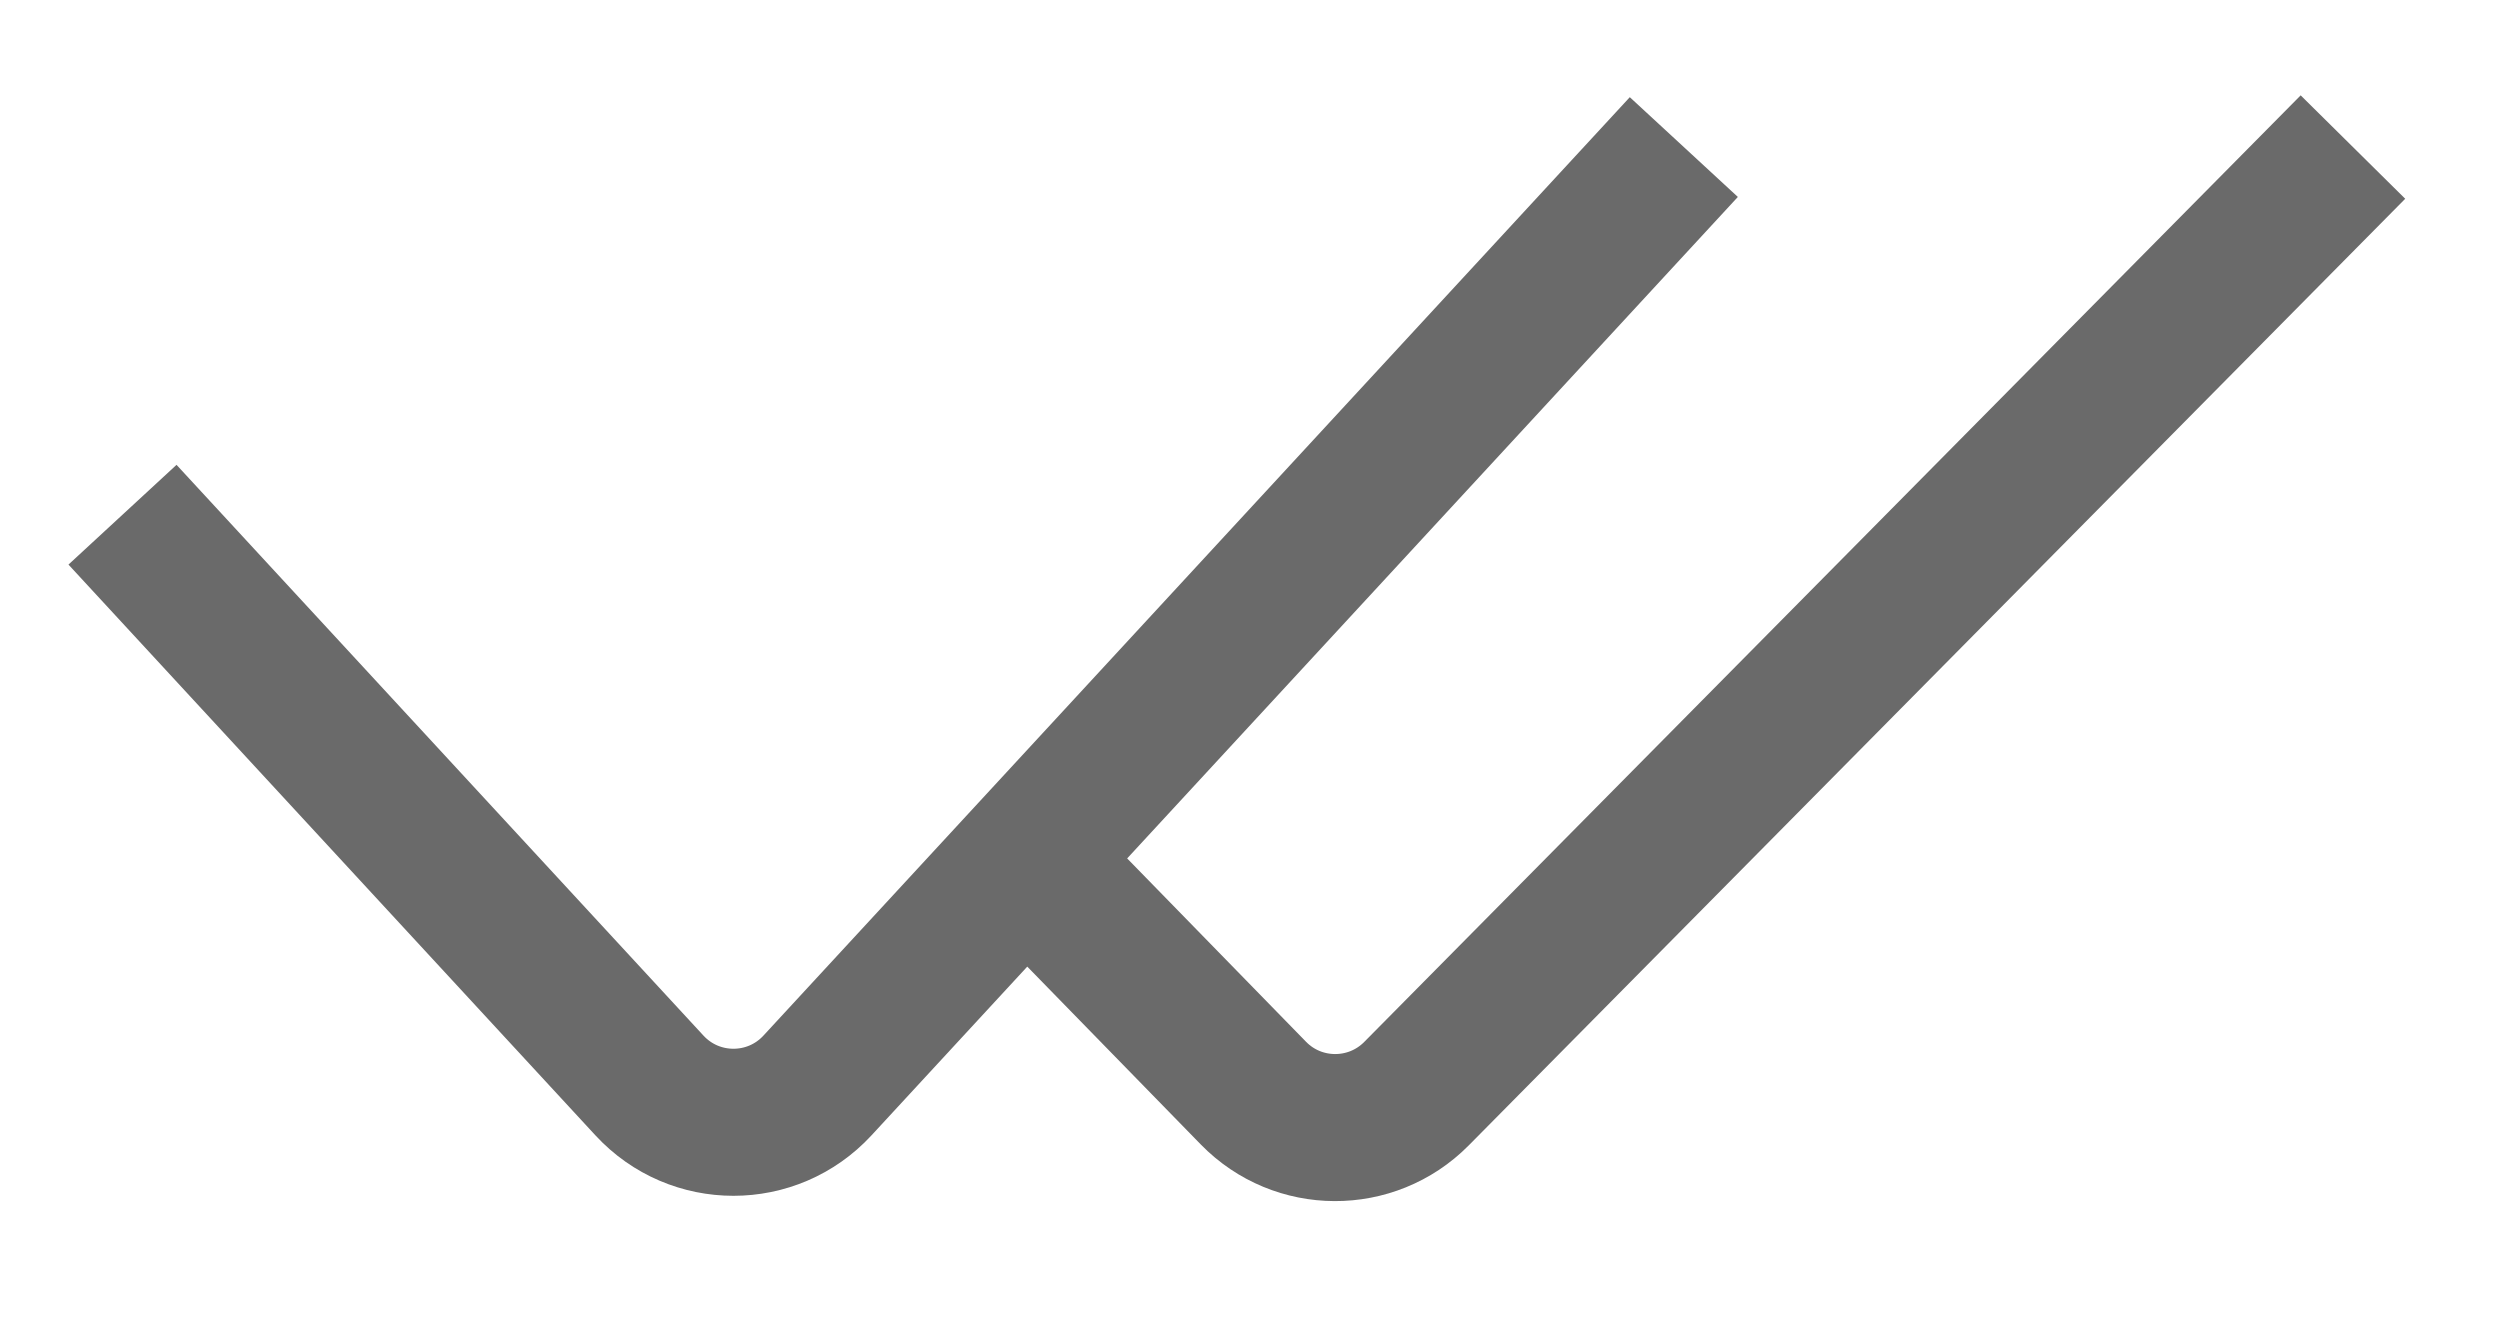 <svg width="17" height="9" viewBox="0 0 17 9" fill="none" xmlns="http://www.w3.org/2000/svg">
<path d="M6.8 5.667L8.523 7.433C8.826 7.744 9.326 7.746 9.632 7.437L16 1" stroke="#6A6A6A"/>
<path d="M0.833 3.5L4.416 7.381C4.724 7.715 5.251 7.715 5.559 7.381L11.45 1" stroke="#6A6A6A"/>
</svg>
